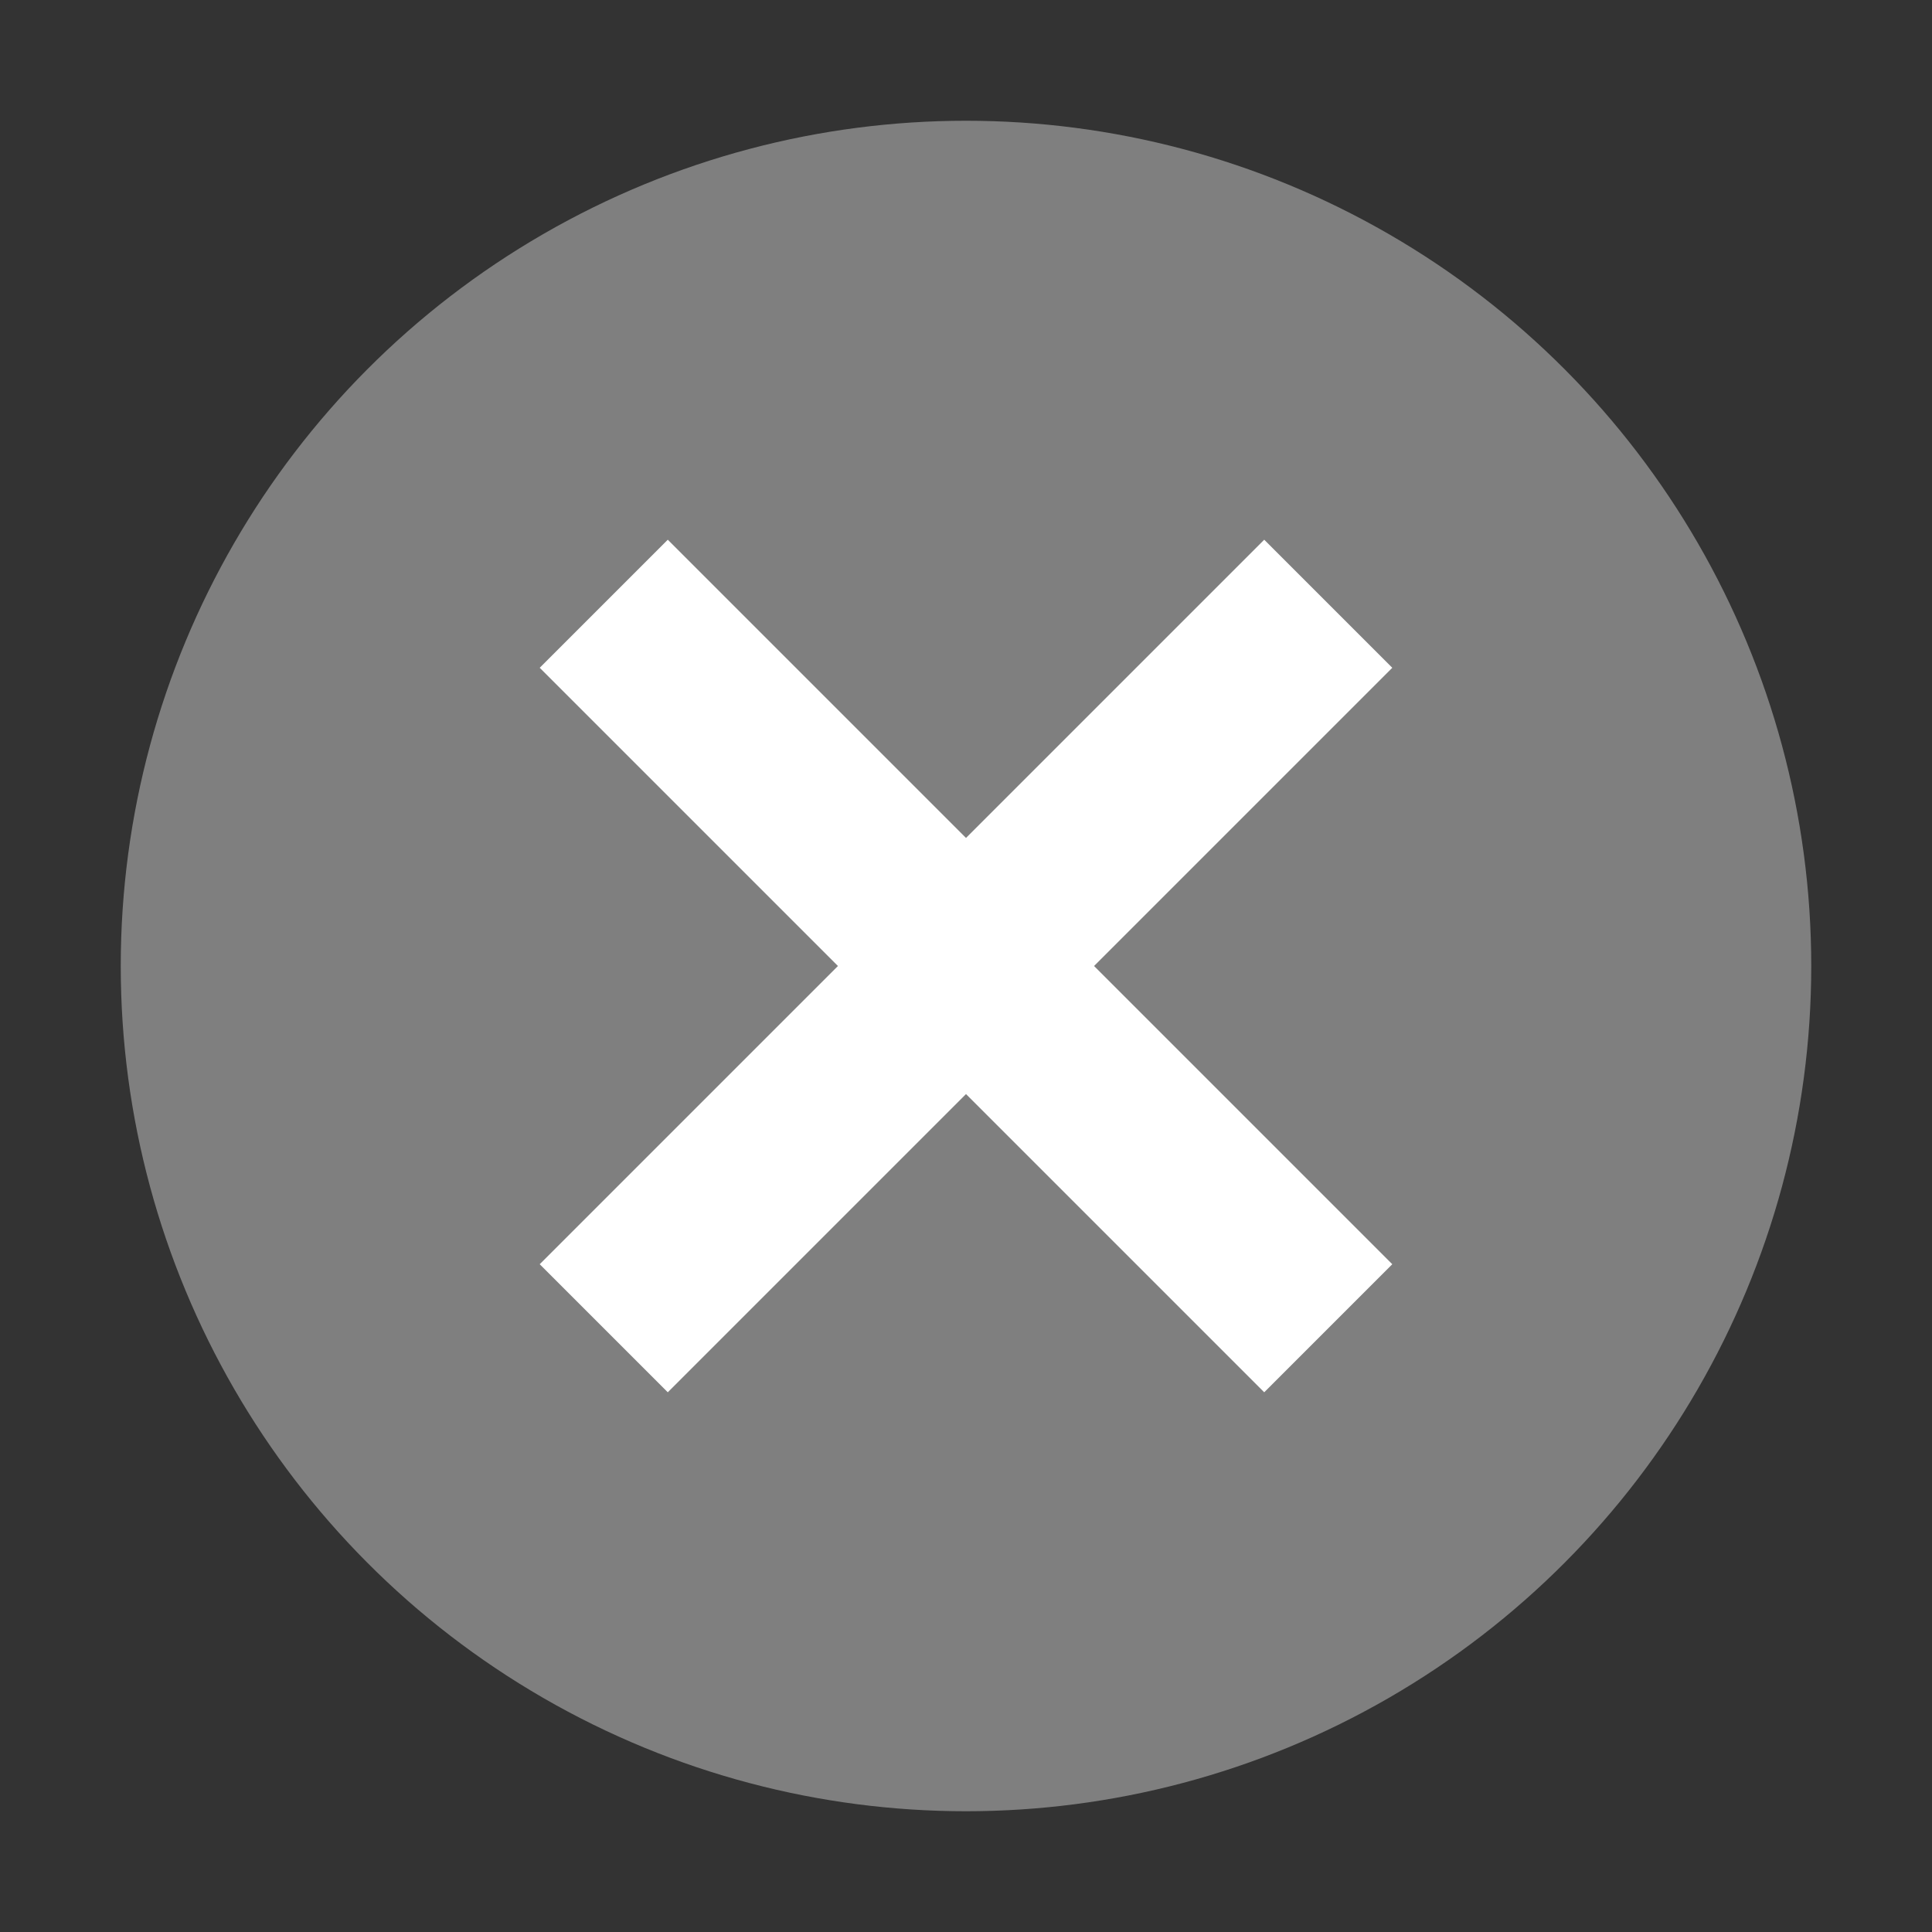 <svg xmlns="http://www.w3.org/2000/svg" width="16" height="16">
<rect width="100%" height="100%" fill="#333333" stroke="none"/>
<g stroke-width="1.5" fill="none">
<circle cx="8" cy="8" r="7" fill="#7f7f7f"/>
<path d="M11.0 11.0l-6-6" stroke="#ffffff"/>
<path d="M5.0 11.0l+6-6" stroke="#ffffff"/>
</g>
</svg>